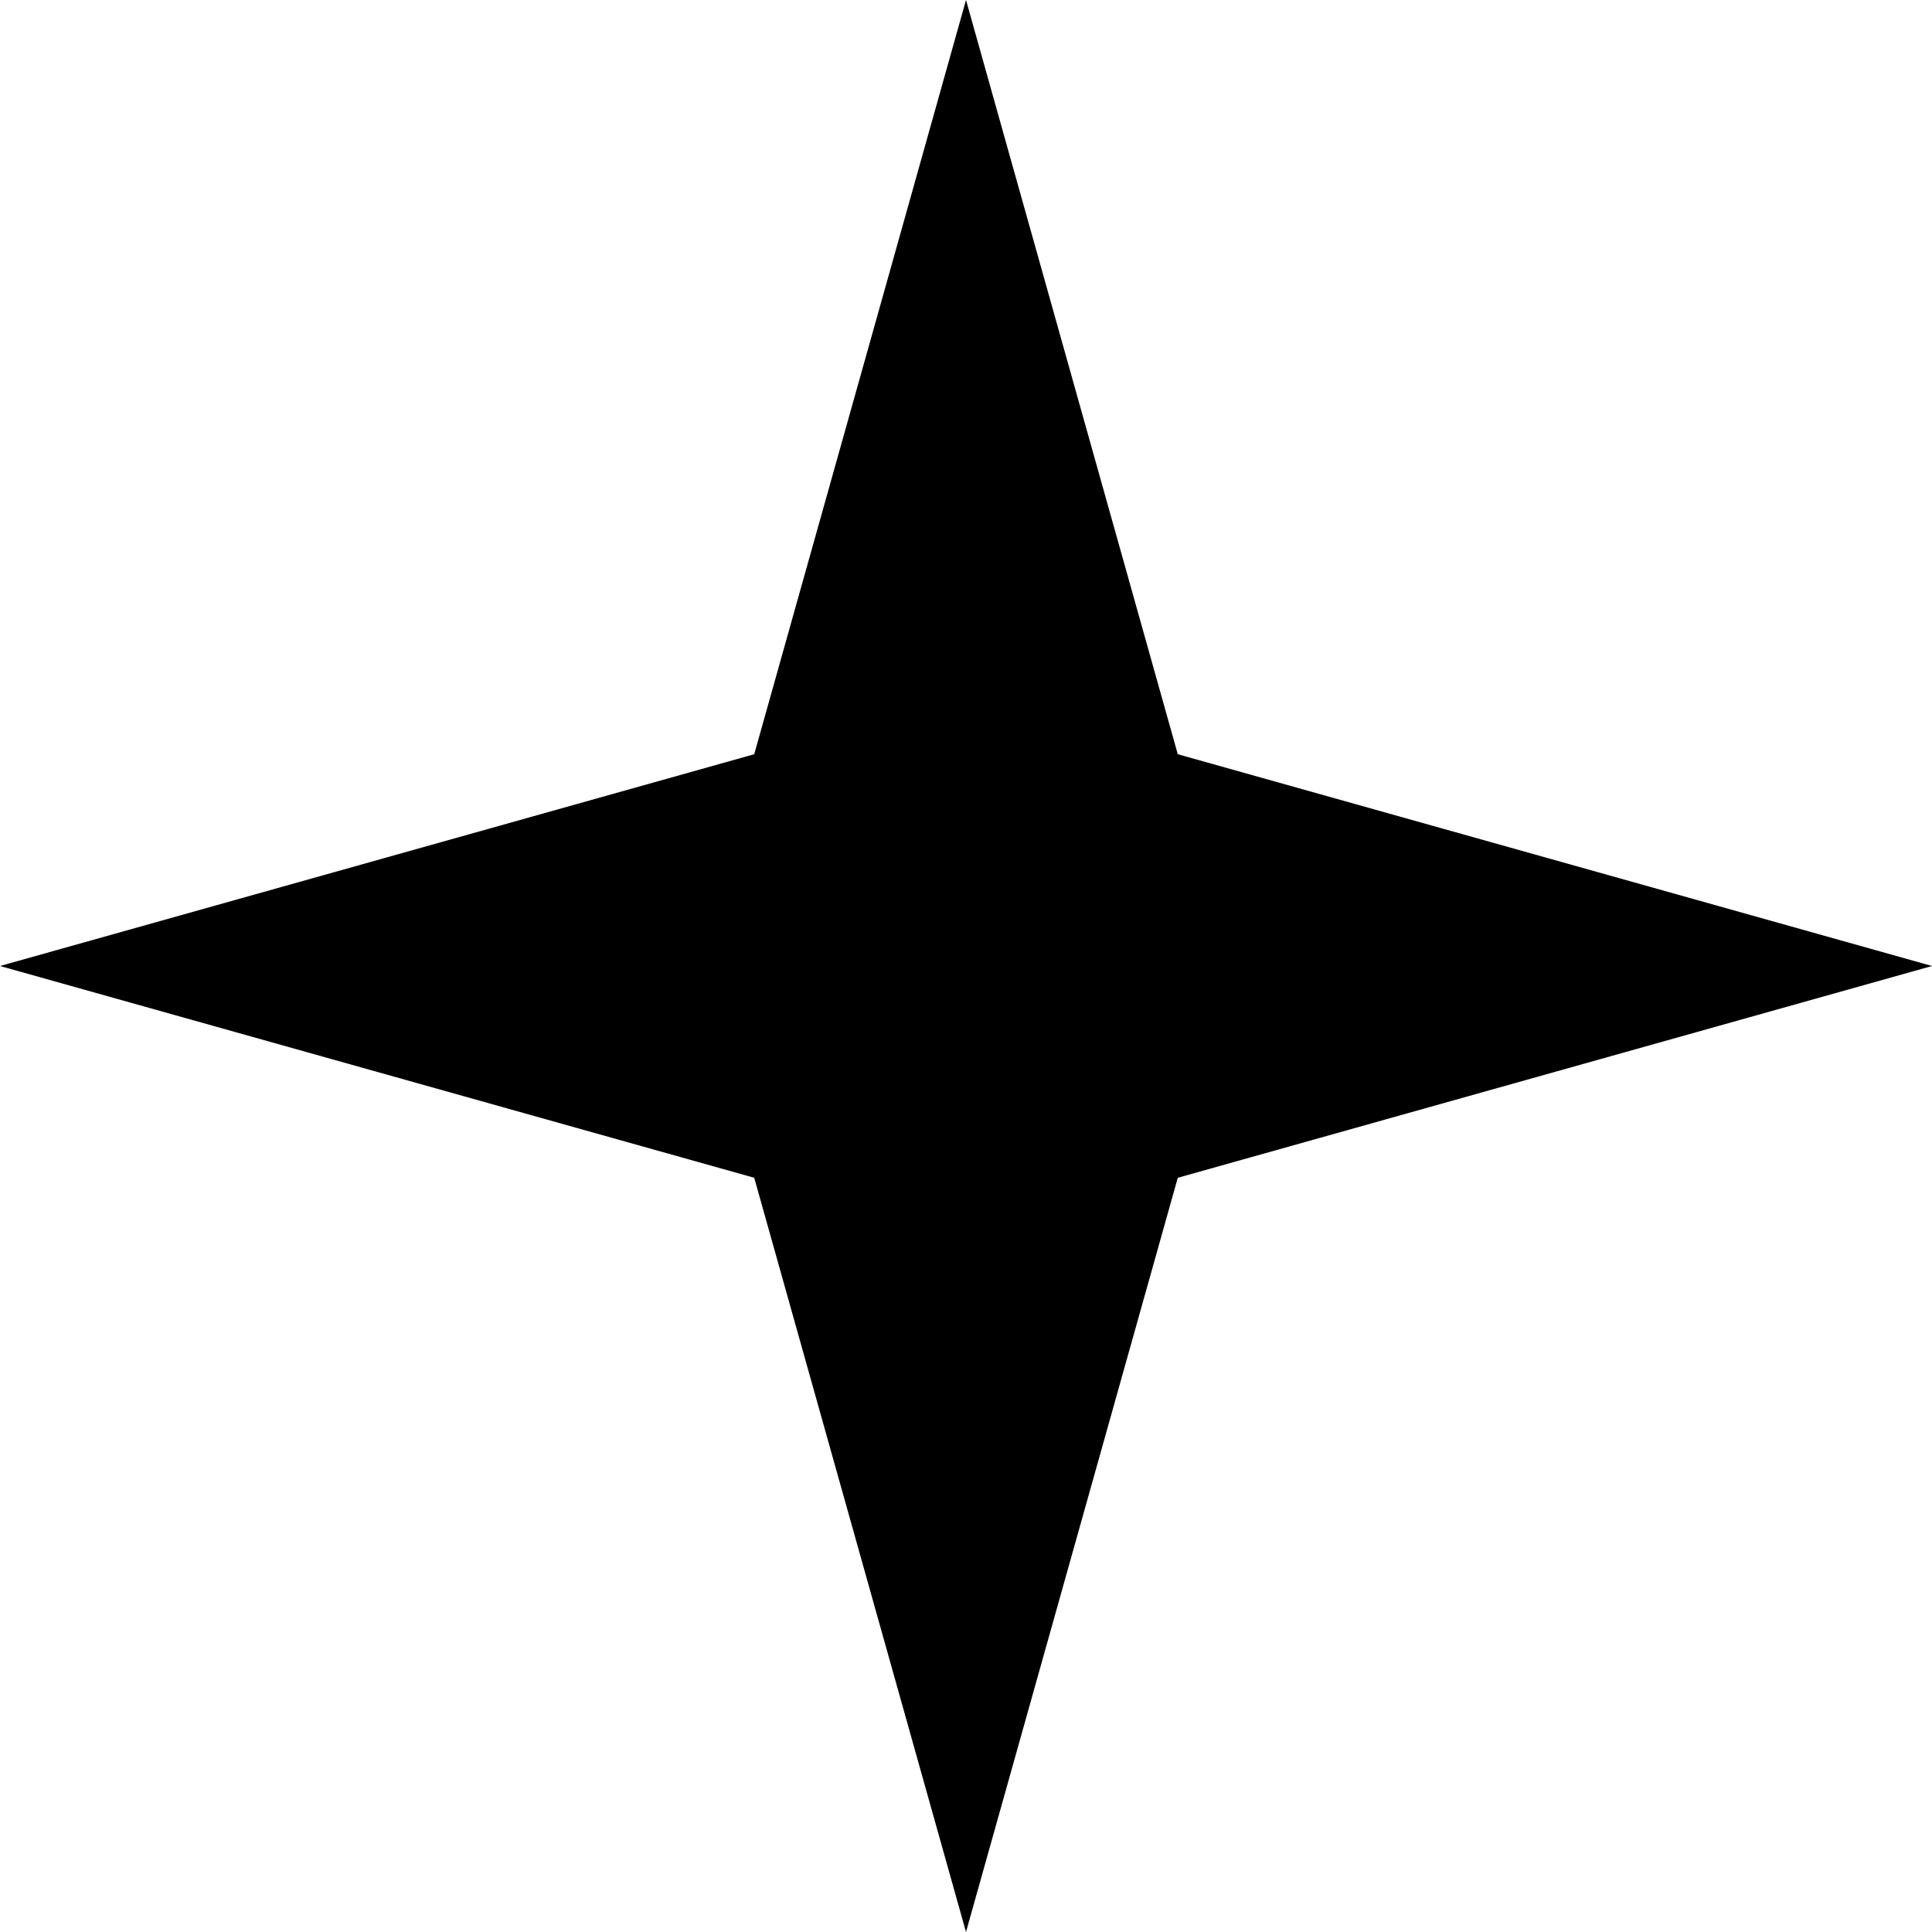 <svg width="26" height="26" viewBox="0 0 26 26" fill="none" xmlns="http://www.w3.org/2000/svg">
<path d="M13 0L15.85 10.15L26 13L15.85 15.85L13 26L10.15 15.85L0 13L10.15 10.15L13 0Z" fill="#FF6600" style="fill:#FF6600;fill:color(display-p3 1 0.4 0);fill-opacity:1;"/>
</svg>
